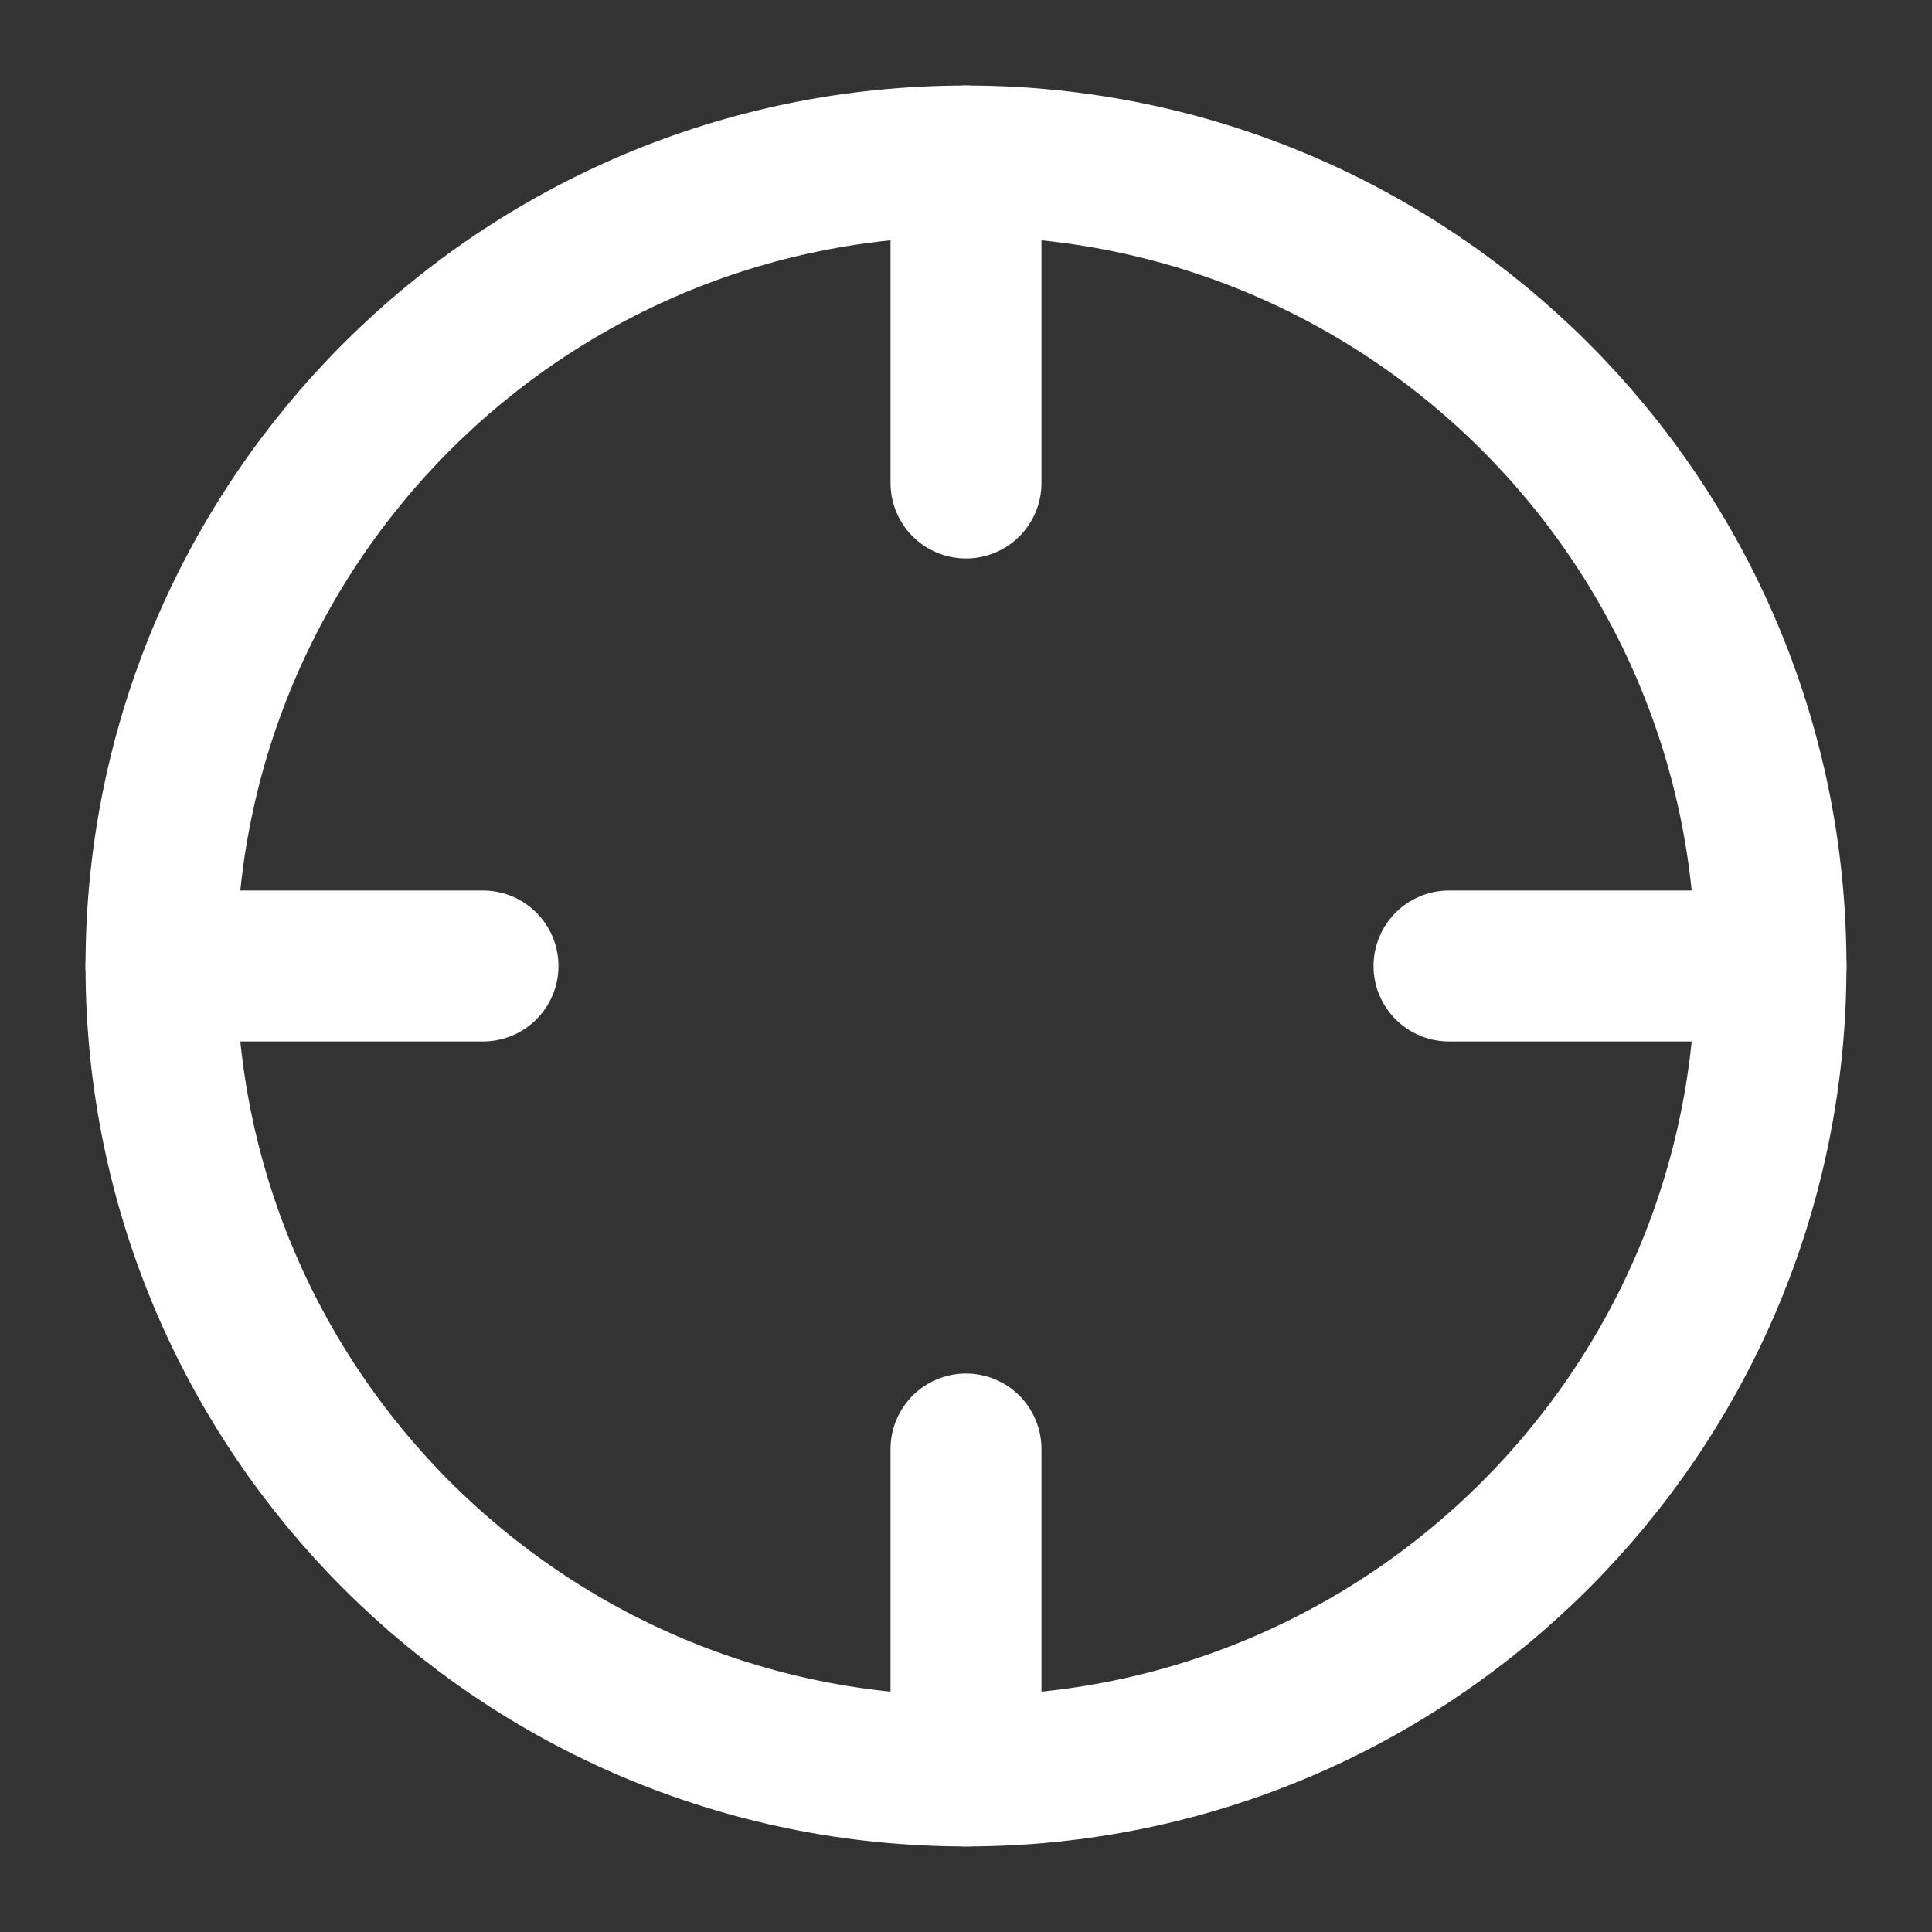 <svg width="64" height="64" viewBox="0 0 64 64" fill="none" xmlns="http://www.w3.org/2000/svg">
<rect x="0" y="0" width="64" height="64" fill="#333333" stroke="none"/>
<path d="M32 58.666C46.728 58.666 58.667 46.727 58.667 32C58.667 17.272 46.728 5.333 32 5.333C17.273 5.333 5.333 17.272 5.333 32C5.333 46.727 17.273 58.666 32 58.666Z" stroke="white" stroke-width="5" stroke-linecap="round" stroke-linejoin="round"/>
<path d="M58.667 32H48" stroke="white" stroke-width="5" stroke-linecap="round" stroke-linejoin="round"/>
<path d="M16 32H5.333" stroke="white" stroke-width="5" stroke-linecap="round" stroke-linejoin="round"/>
<path d="M32 16V5.333" stroke="white" stroke-width="5" stroke-linecap="round" stroke-linejoin="round"/>
<path d="M32 58.667V48" stroke="white" stroke-width="5" stroke-linecap="round" stroke-linejoin="round"/>
</svg>
